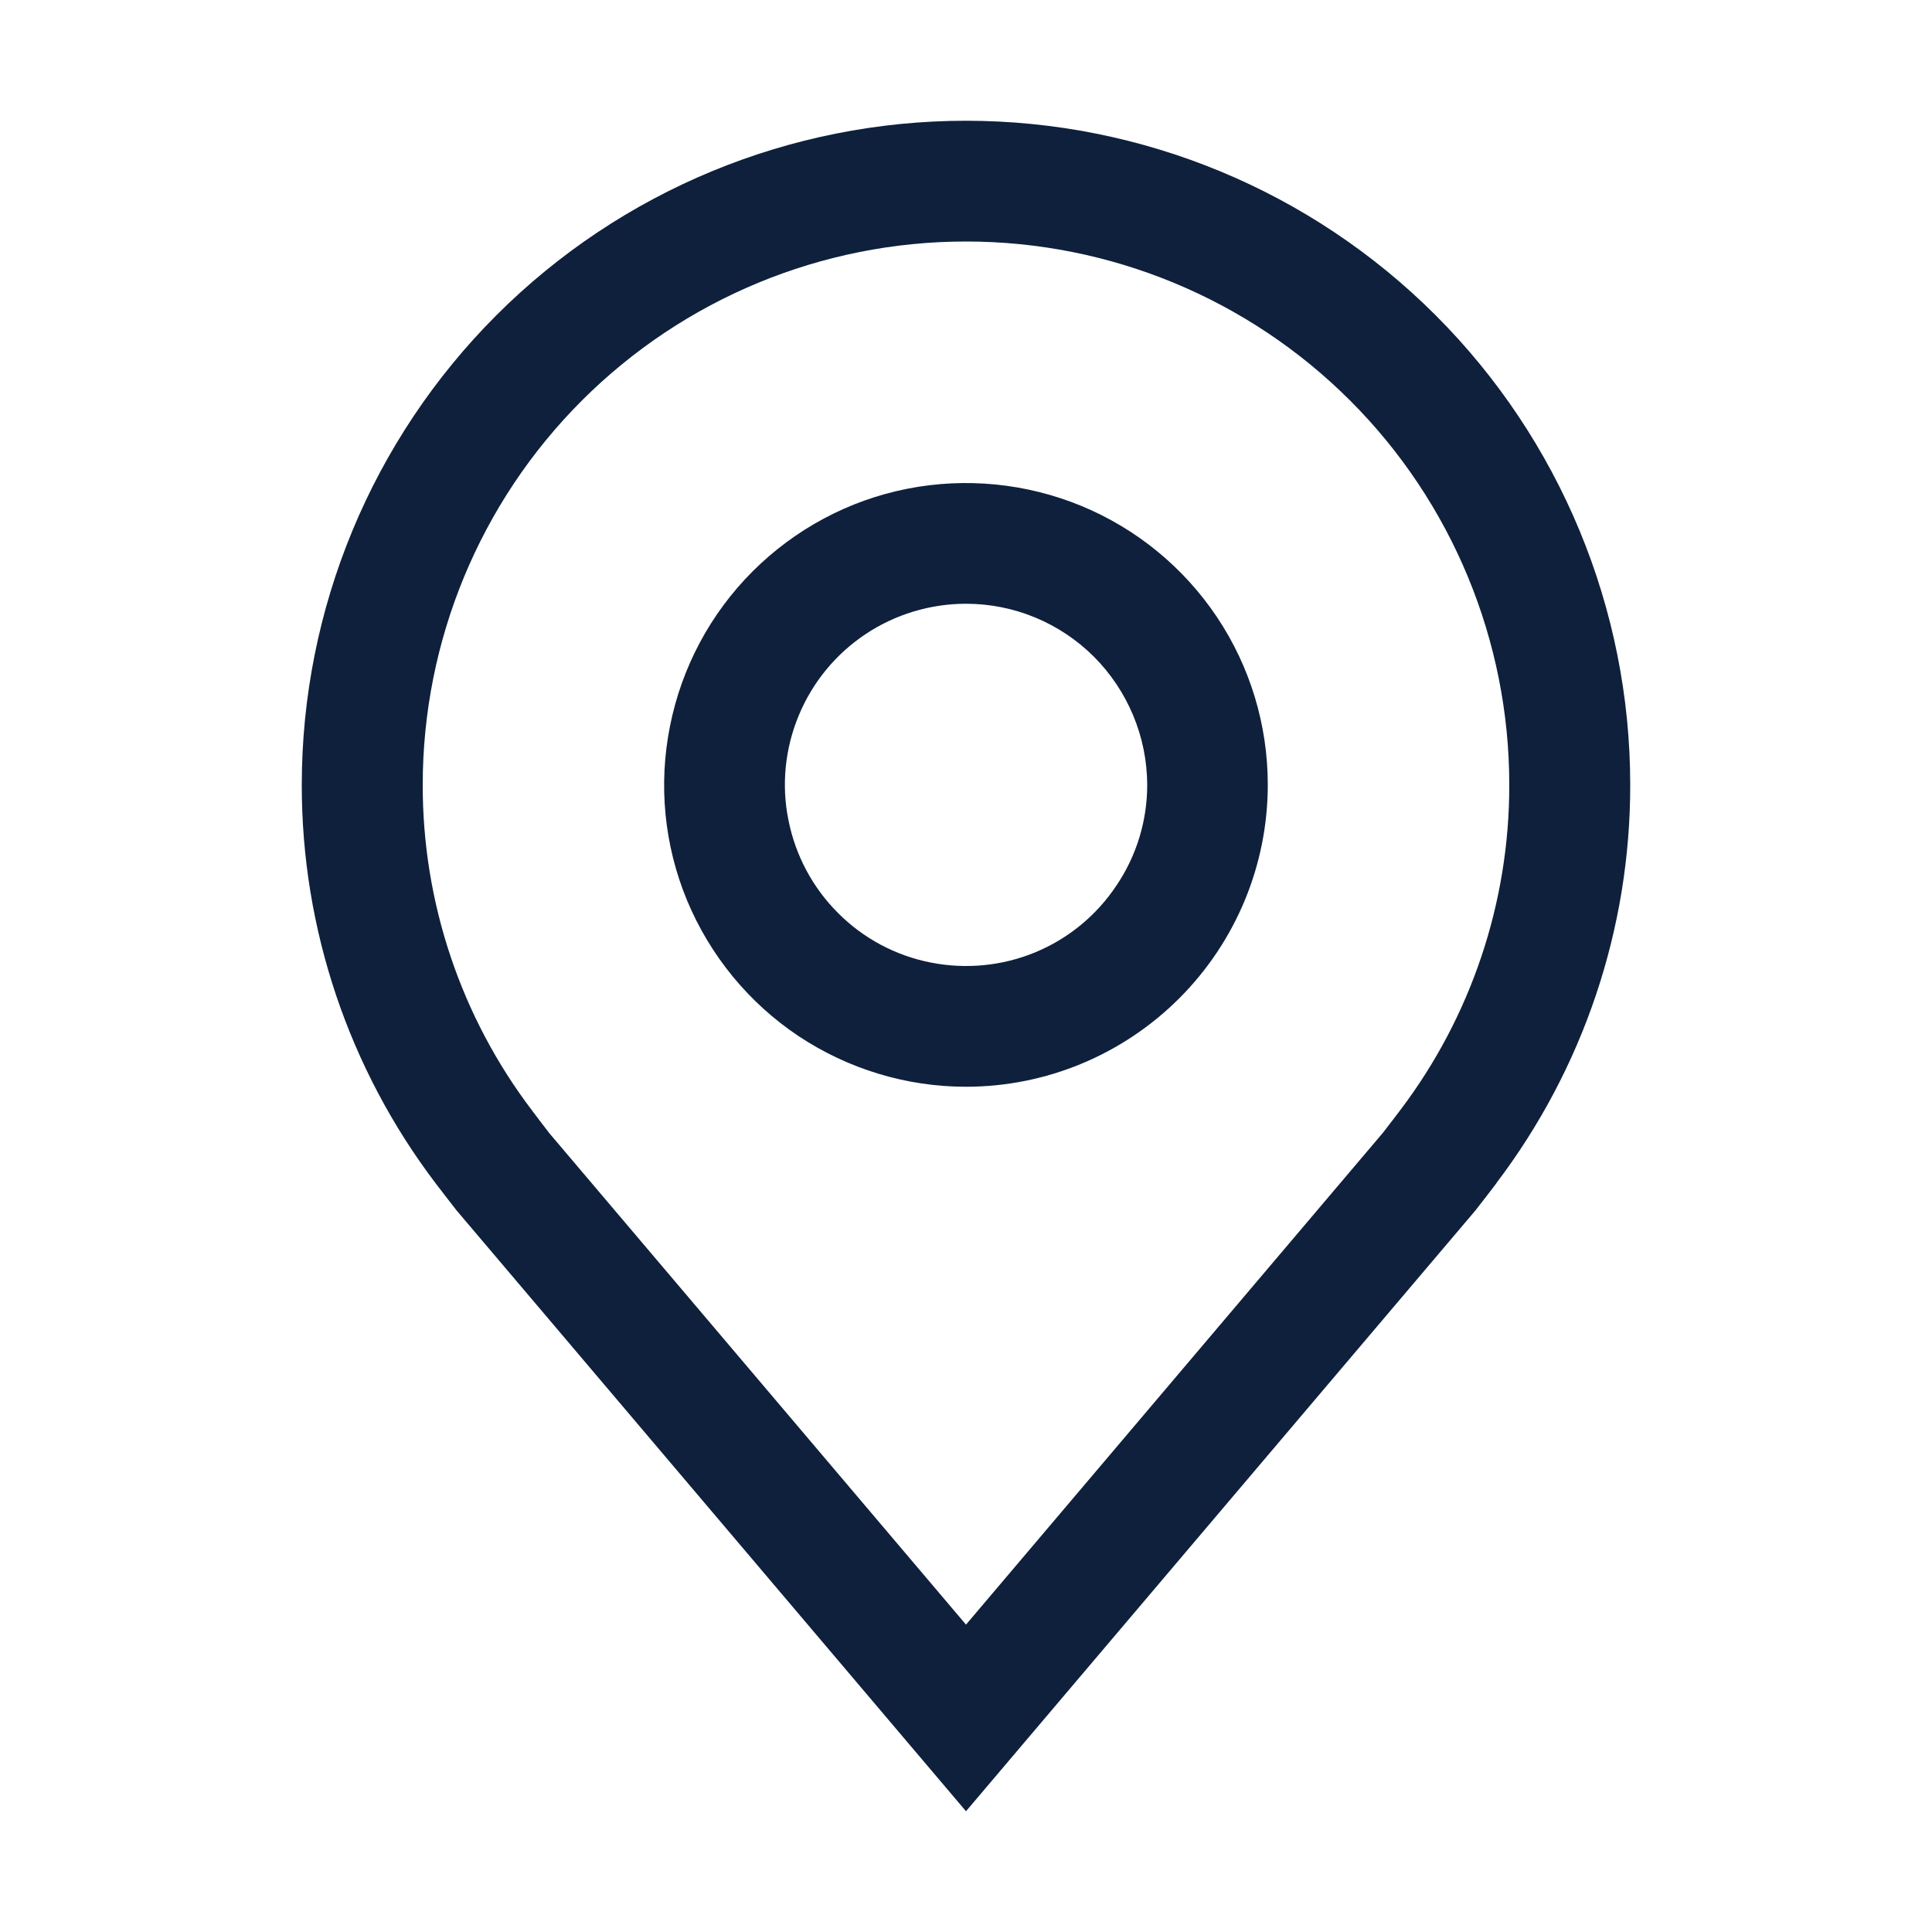<svg width="10" height="10" viewBox="0 0 10 10" fill="none" xmlns="http://www.w3.org/2000/svg">
<path d="M5 5.625C4.691 5.625 4.389 5.533 4.132 5.362C3.875 5.19 3.675 4.946 3.556 4.66C3.438 4.375 3.407 4.061 3.468 3.758C3.528 3.455 3.677 3.176 3.895 2.958C4.114 2.739 4.392 2.59 4.695 2.53C4.998 2.47 5.312 2.501 5.598 2.619C5.883 2.737 6.127 2.937 6.299 3.194C6.471 3.451 6.562 3.753 6.562 4.062C6.562 4.477 6.397 4.874 6.104 5.167C5.811 5.46 5.414 5.625 5 5.625ZM5 3.125C4.815 3.125 4.633 3.18 4.479 3.283C4.325 3.386 4.205 3.532 4.134 3.704C4.063 3.875 4.044 4.064 4.081 4.245C4.117 4.427 4.206 4.594 4.337 4.725C4.468 4.857 4.635 4.946 4.817 4.982C4.999 5.018 5.187 5 5.359 4.929C5.53 4.858 5.676 4.738 5.779 4.583C5.883 4.429 5.938 4.248 5.938 4.062C5.937 3.814 5.838 3.576 5.663 3.4C5.487 3.224 5.249 3.125 5 3.125Z" fill="#0E203C"/>
<path d="M5 9.375L2.364 6.266C2.327 6.219 2.291 6.172 2.255 6.125C1.805 5.532 1.561 4.807 1.562 4.062C1.562 3.151 1.925 2.276 2.569 1.632C3.214 0.987 4.088 0.625 5 0.625C5.912 0.625 6.786 0.987 7.431 1.632C8.075 2.276 8.438 3.151 8.438 4.062C8.439 4.807 8.195 5.531 7.745 6.124L7.745 6.125C7.745 6.125 7.651 6.248 7.637 6.265L5 9.375ZM2.754 5.748C2.754 5.748 2.827 5.845 2.843 5.865L5 8.409L7.159 5.862C7.173 5.845 7.246 5.748 7.247 5.747C7.614 5.263 7.813 4.671 7.812 4.062C7.812 3.317 7.516 2.601 6.989 2.074C6.461 1.546 5.746 1.25 5 1.25C4.254 1.25 3.539 1.546 3.011 2.074C2.484 2.601 2.188 3.317 2.188 4.062C2.187 4.671 2.386 5.264 2.754 5.748H2.754Z" fill="#0E203C"/>
</svg>
